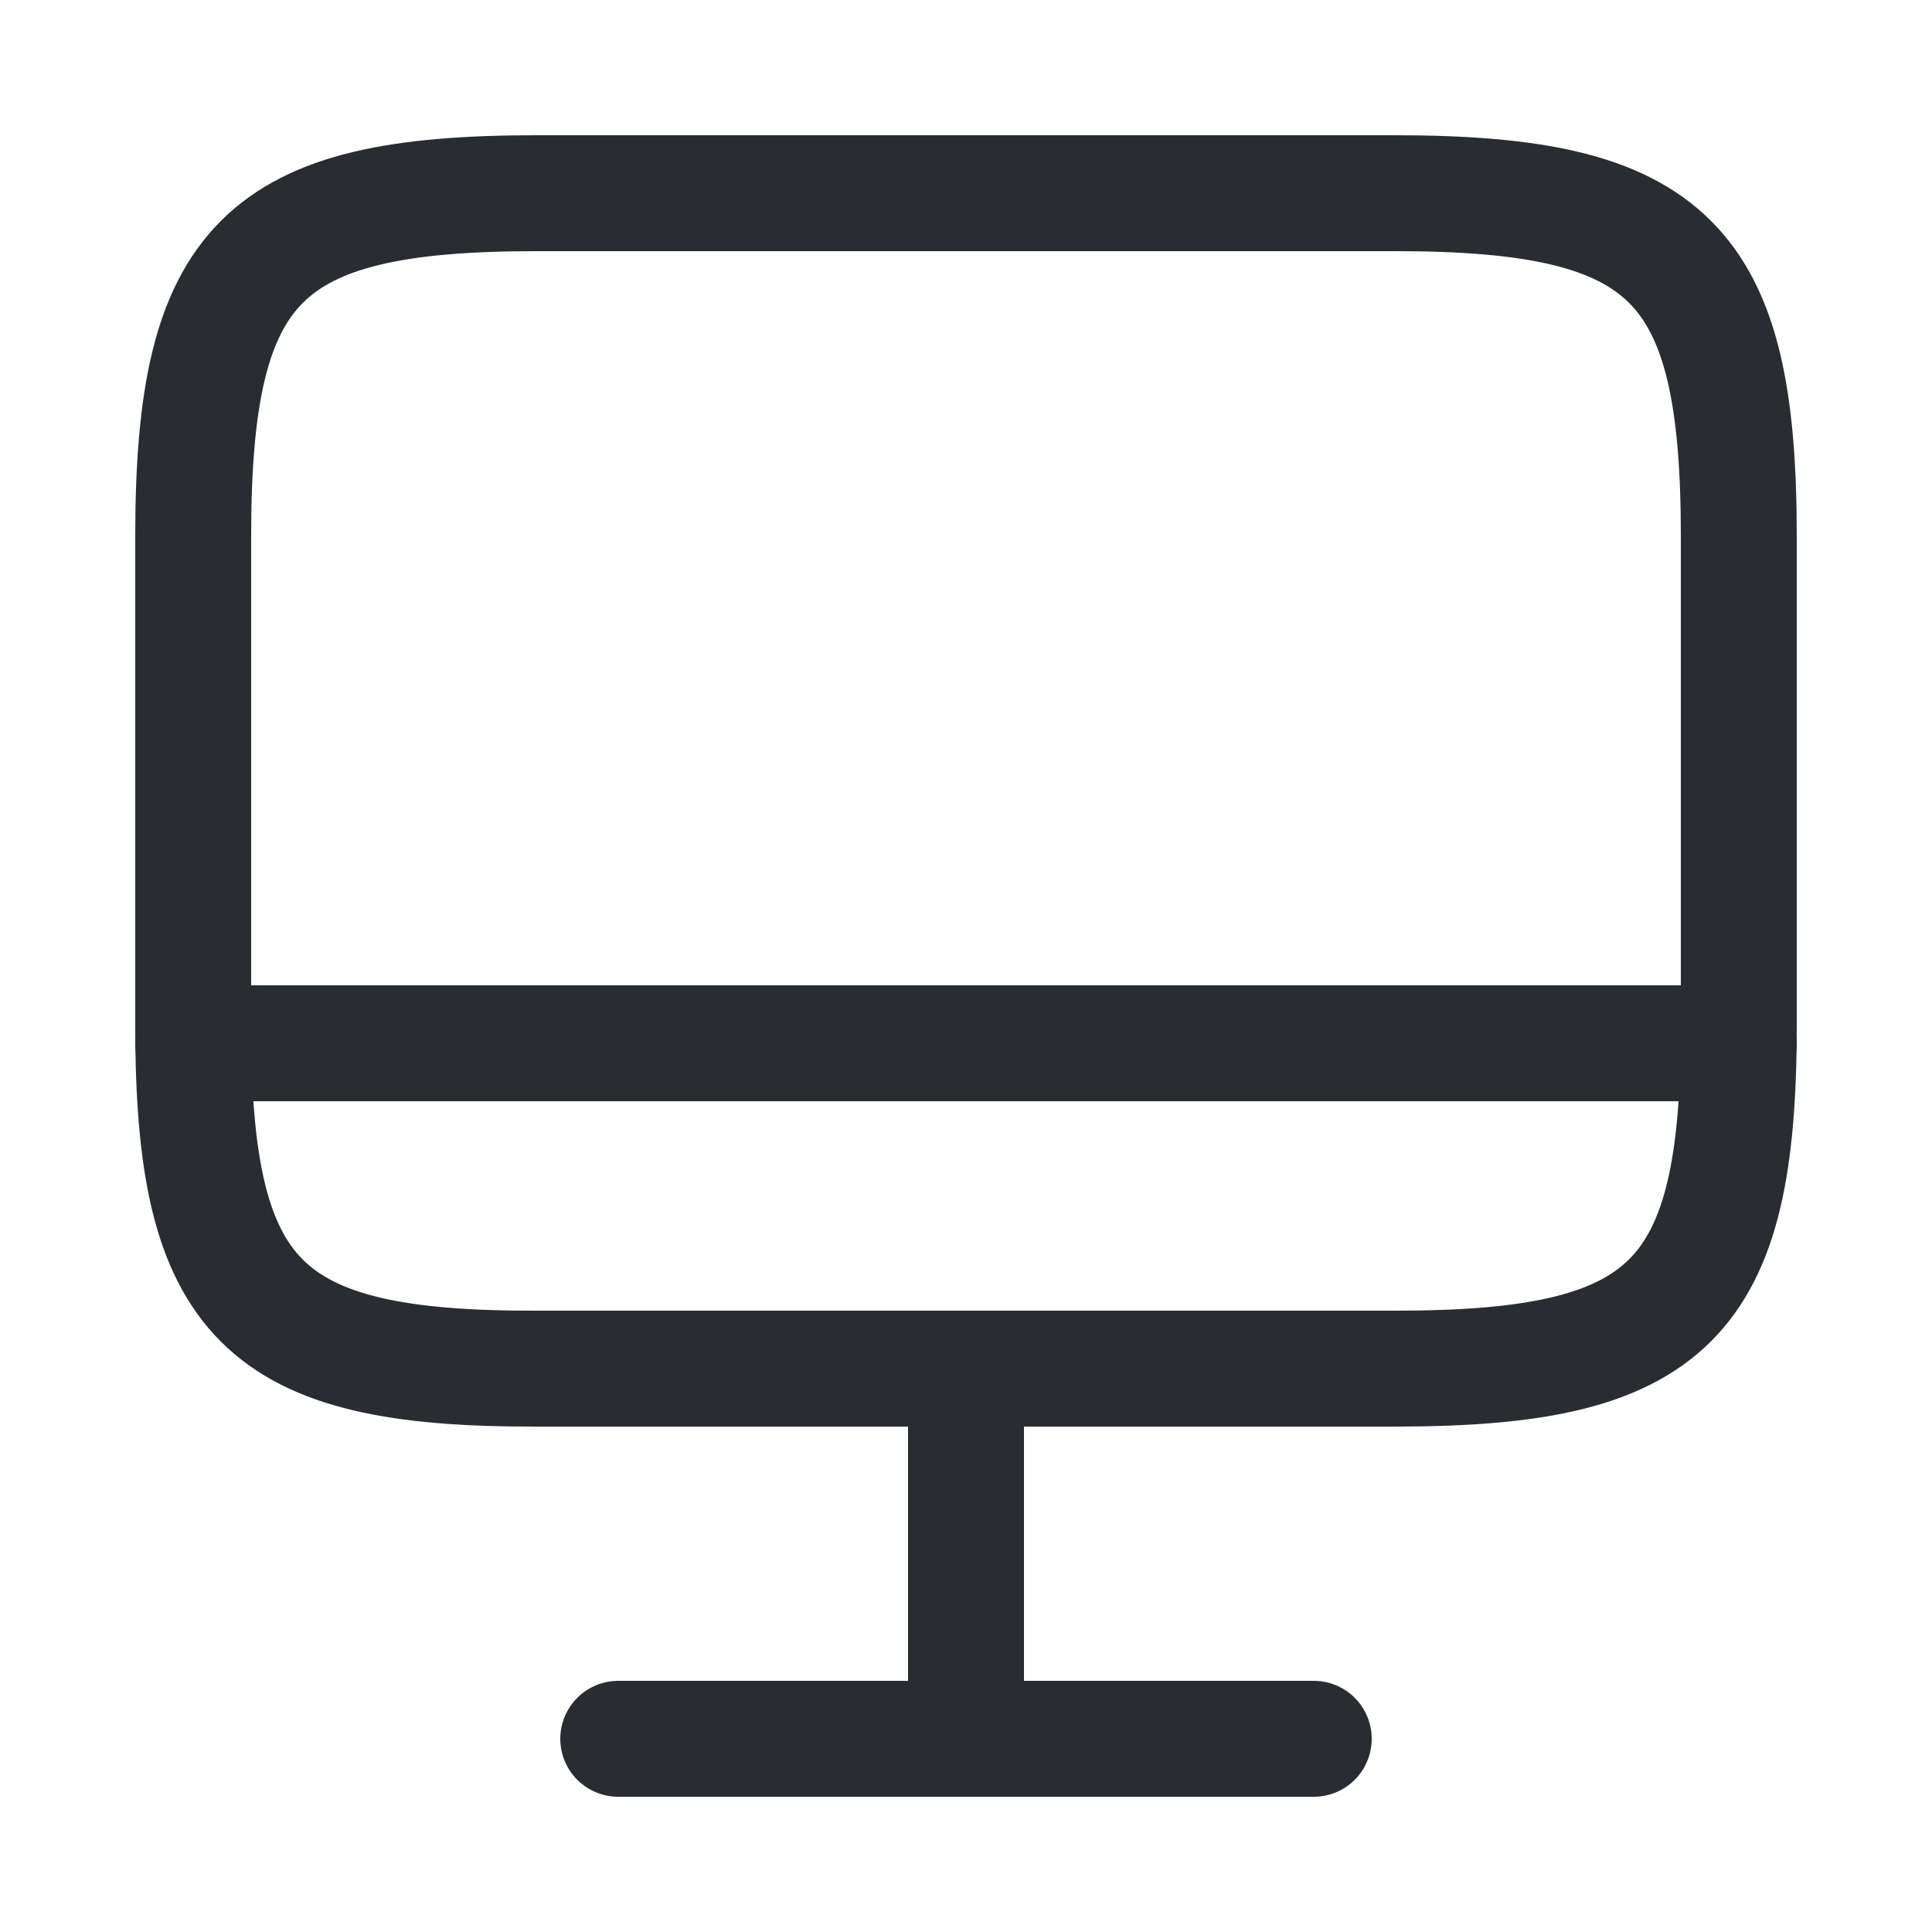 <svg width="25" height="25" viewBox="0 0 25 25" fill="none" xmlns="http://www.w3.org/2000/svg">
<path d="M6.94 2.5H18.05C21.61 2.5 22.5 3.39 22.5 6.94V13.27C22.5 16.83 21.61 17.71 18.06 17.71H6.94C3.39 17.72 2.5 16.83 2.5 13.28V6.94C2.5 3.39 3.39 2.5 6.94 2.5Z" stroke="#292D32" stroke-width="1.5" stroke-linecap="round" stroke-linejoin="round"/>
<path d="M12.5 17.72V22.5" stroke="#292D32" stroke-width="1.5" stroke-linecap="round" stroke-linejoin="round"/>
<path d="M2.5 13.5H22.5" stroke="#292D32" stroke-width="1.5" stroke-linecap="round" stroke-linejoin="round"/>
<path d="M8 22.5H17" stroke="#292D32" stroke-width="1.5" stroke-linecap="round" stroke-linejoin="round"/>
</svg>
